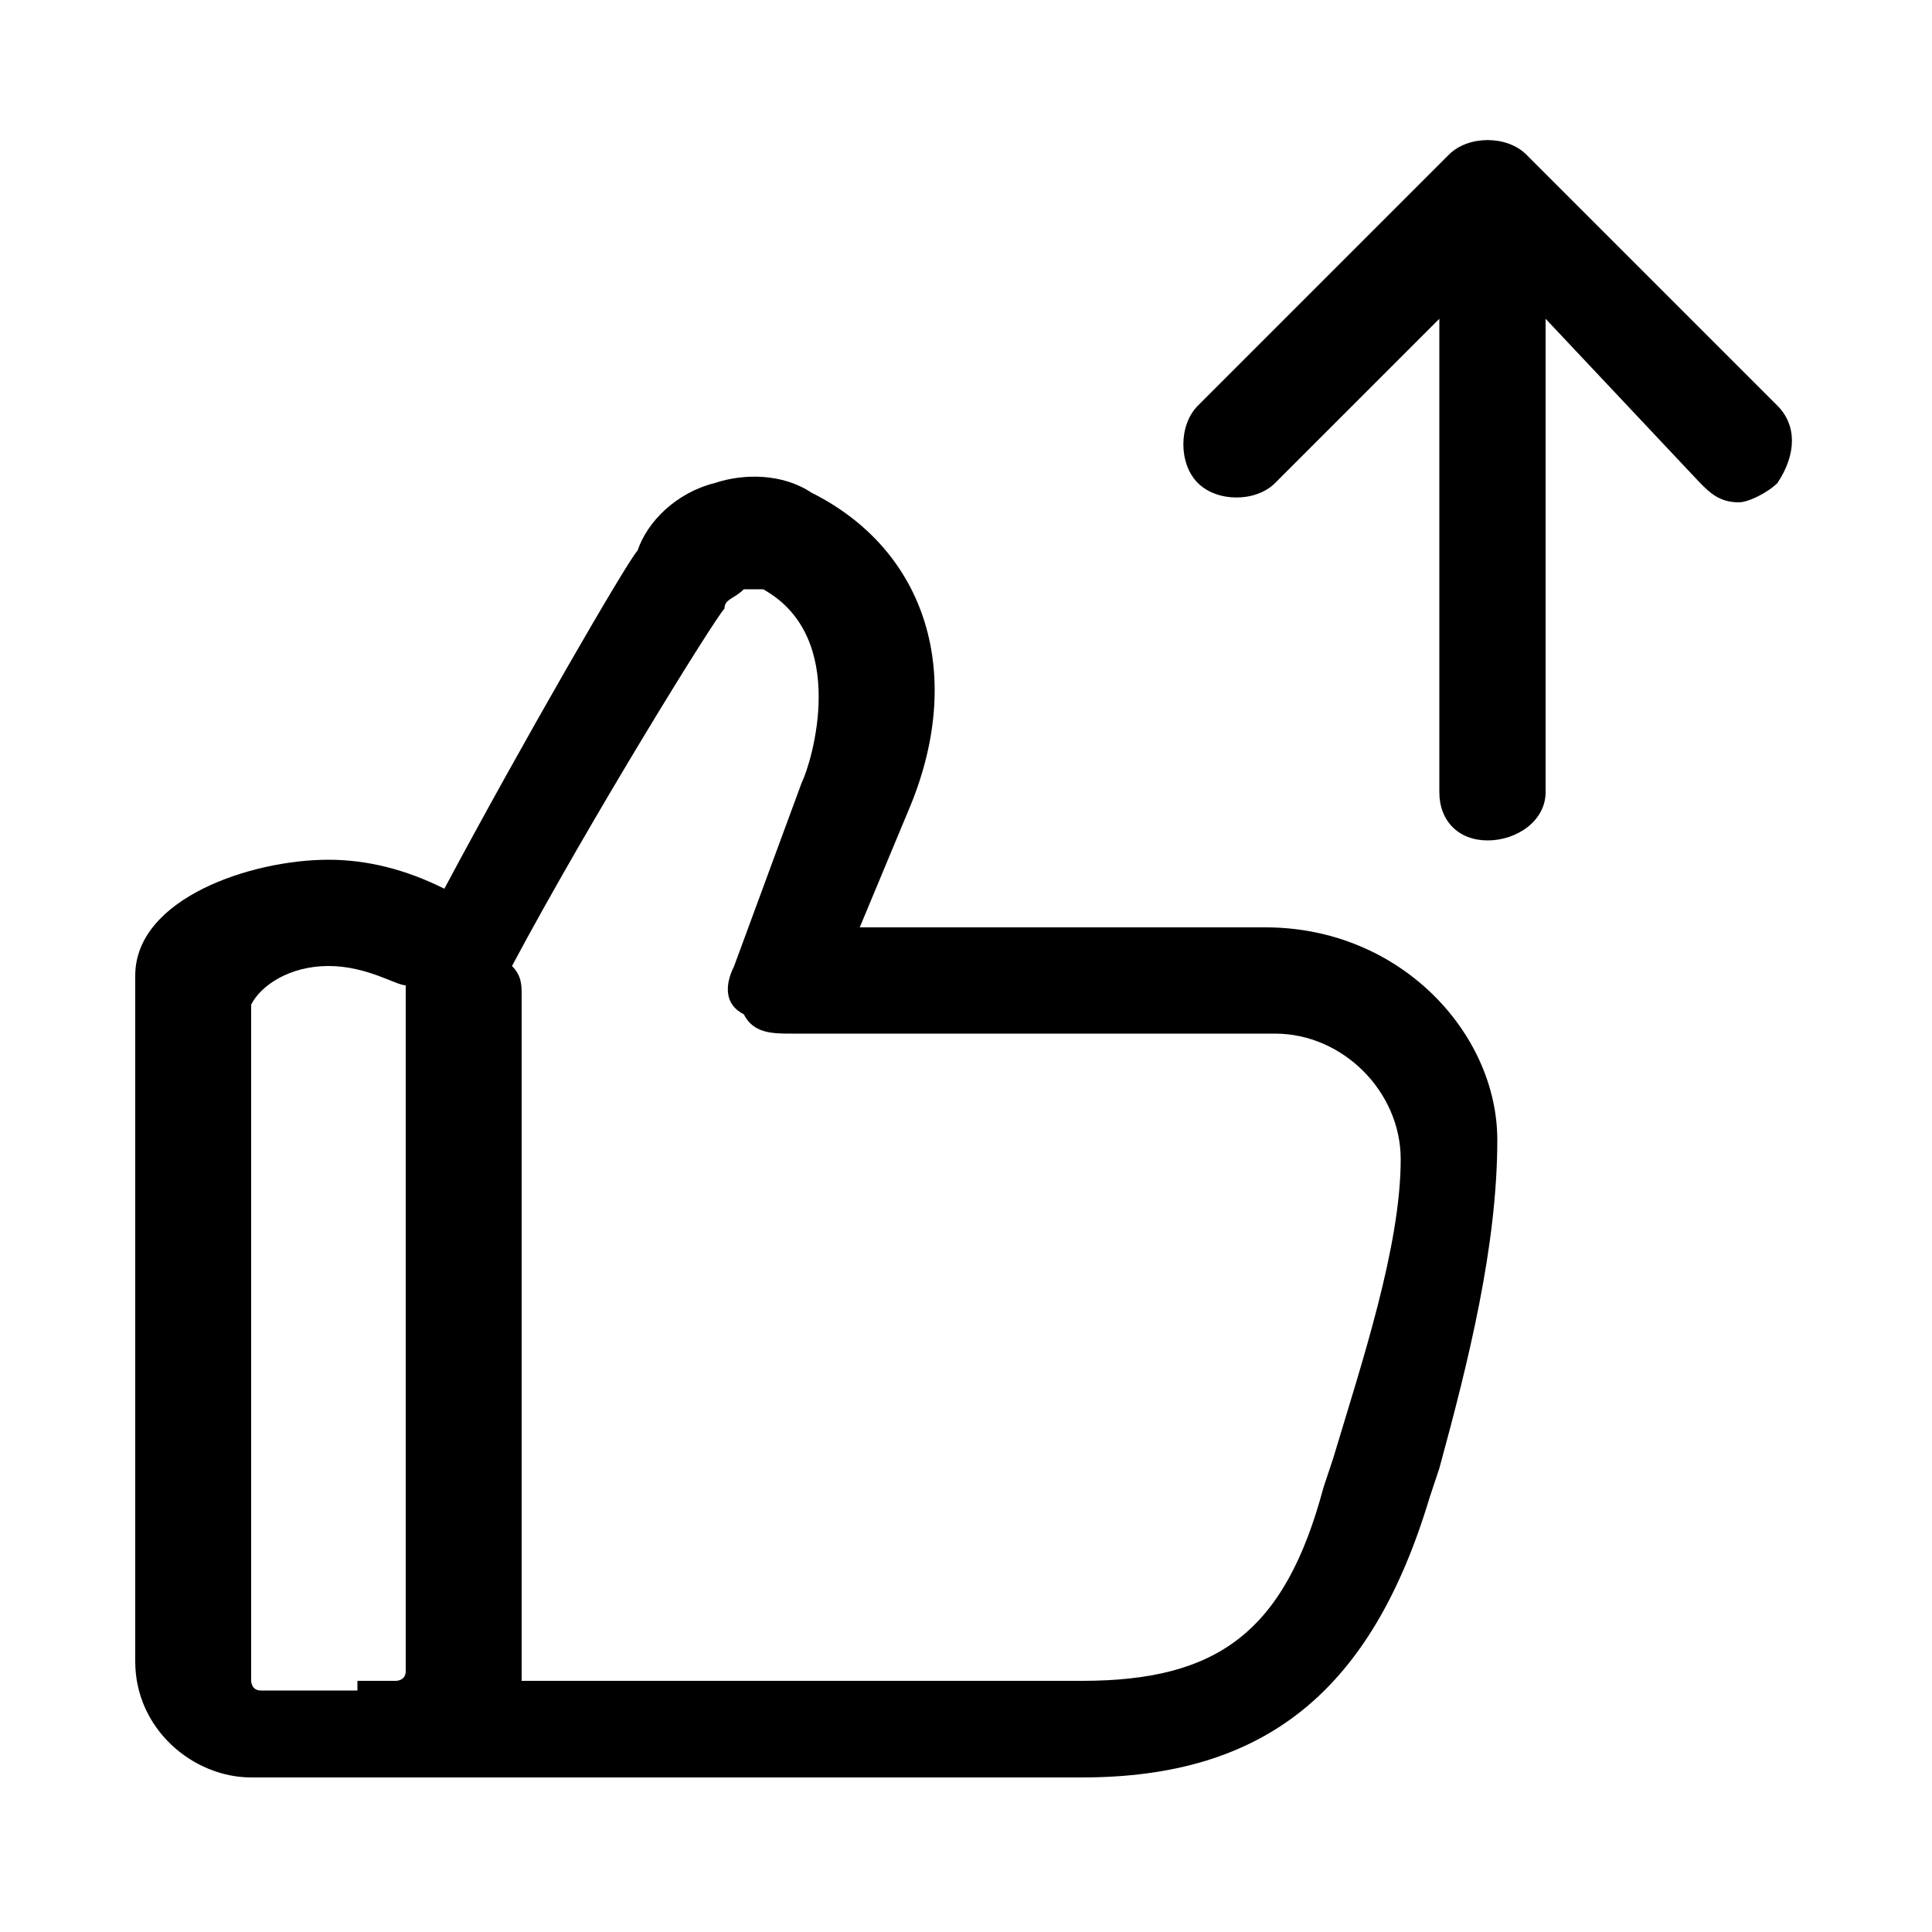 <?xml version="1.0" encoding="utf-8"?>
<!-- Generator: Adobe Illustrator 27.4.1, SVG Export Plug-In . SVG Version: 6.00 Build 0)  -->
<svg version="1.1" id="icons" xmlns="http://www.w3.org/2000/svg" xmlns:xlink="http://www.w3.org/1999/xlink" x="0px" y="0px"
	 viewBox="0 0 20 20" style="enable-background:new 0 0 20 20;" xml:space="preserve">
<g>
	<path d="M13.1,9.6H8.9l0.5-1.2C10,7,9.6,5.7,8.4,5.1C8.1,4.9,7.7,4.9,7.4,5C7,5.1,6.7,5.4,6.6,5.7c-0.1,0.1-1.2,2-2,3.5
		C4.2,9,3.8,8.9,3.4,8.9c-0.8,0-2,0.4-2,1.2v7.1c0,0.7,0.6,1.2,1.2,1.2h1h0.5h7.1c1.9,0,3-0.9,3.6-2.9l0.1-0.3
		c0.3-1.1,0.6-2.3,0.6-3.4C15.5,10.7,14.5,9.6,13.1,9.6z M3.7,17.5h-1c-0.1,0-0.1-0.1-0.1-0.1v-7C2.7,10.2,3,10,3.4,10
		c0.4,0,0.7,0.2,0.8,0.2c0,0,0,0.1,0,0.1v7c0,0.1-0.1,0.1-0.1,0.1H3.7z M13.8,15.1l-0.1,0.3c-0.4,1.5-1.1,2-2.5,2H5.4
		c0-0.1,0-0.1,0-0.1v-7c0-0.1,0-0.2-0.1-0.3c0.8-1.5,2.1-3.6,2.2-3.7c0-0.1,0.1-0.1,0.2-0.2c0.1,0,0.2,0,0.2,0
		c0.9,0.5,0.5,1.8,0.4,2L7.6,10c-0.1,0.2-0.1,0.4,0.1,0.5c0.1,0.2,0.3,0.2,0.5,0.2h5c0.7,0,1.3,0.6,1.3,1.3
		C14.5,12.9,14.1,14.1,13.8,15.1z"/>
	<path d="M18.4,4.2l-2.6-2.6c-0.2-0.2-0.6-0.2-0.8,0l-2.6,2.6c-0.2,0.2-0.2,0.6,0,0.8s0.6,0.2,0.8,0l1.7-1.7v4.9
		c0,0.3,0.2,0.5,0.5,0.5S16,8.5,16,8.2V3.3L17.6,5c0.1,0.1,0.2,0.2,0.4,0.2c0.1,0,0.3-0.1,0.4-0.2C18.6,4.7,18.6,4.4,18.4,4.2z"/>
</g>
</svg>
